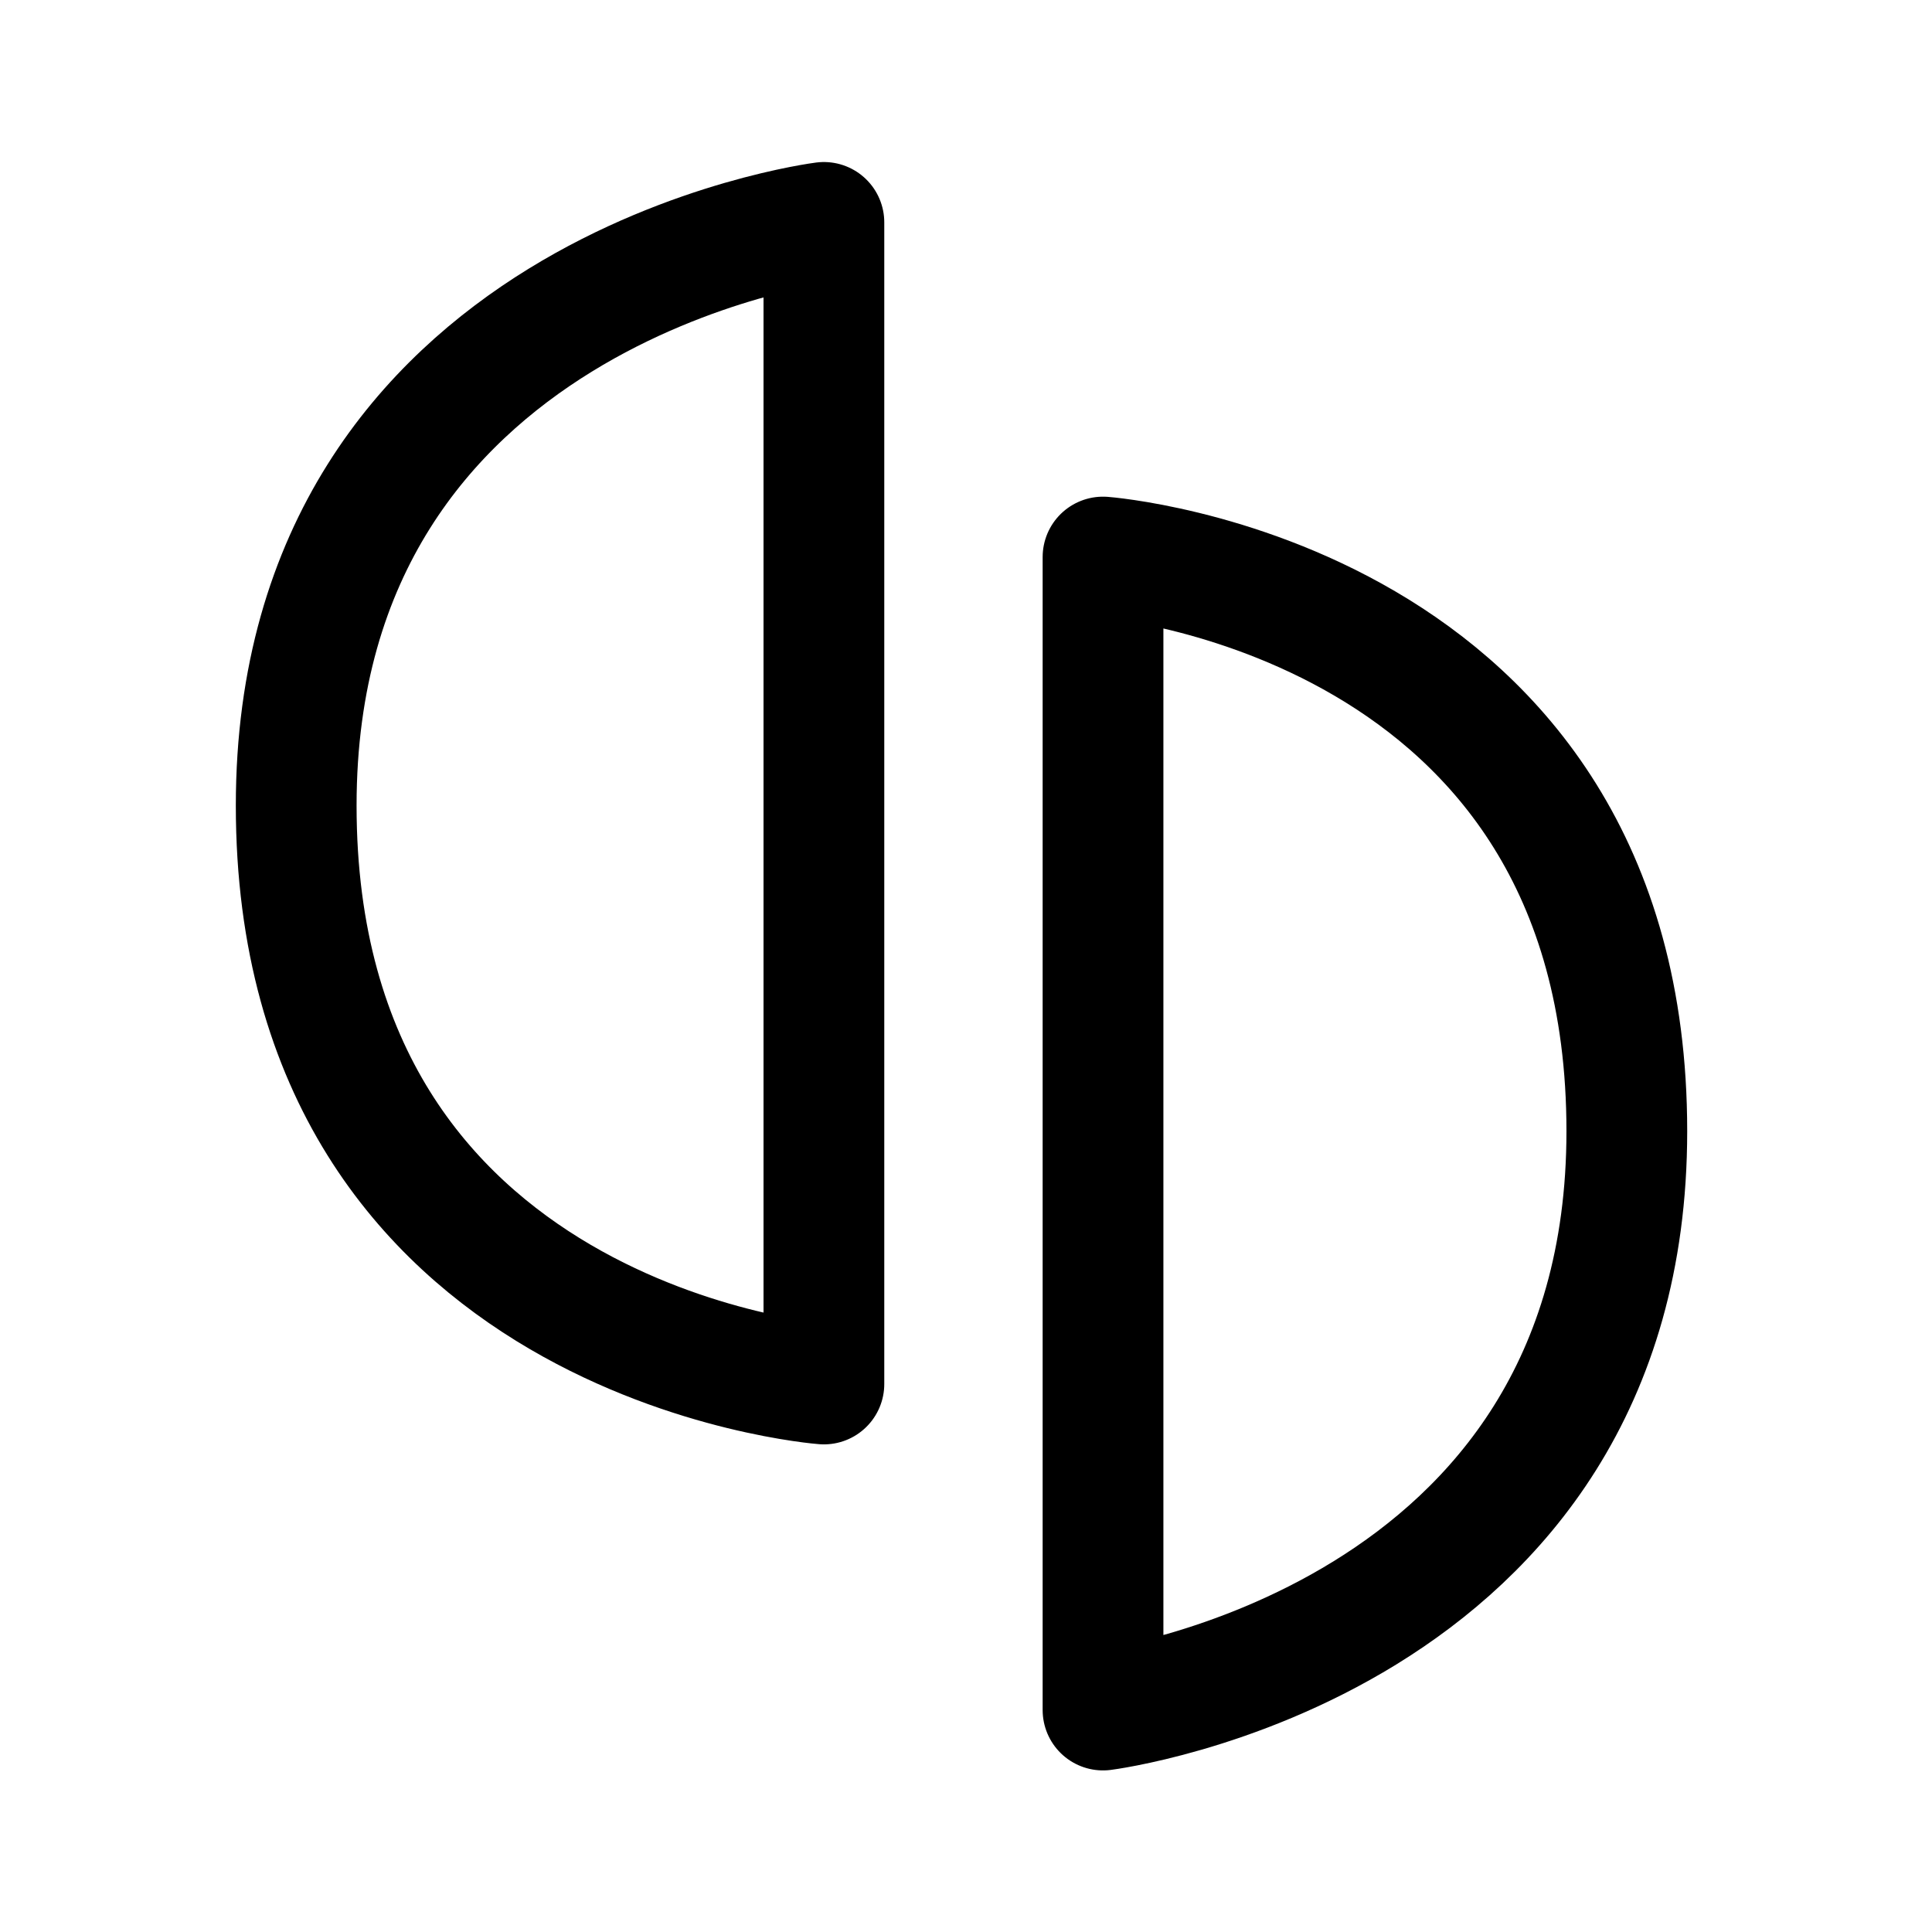 <svg xmlns="http://www.w3.org/2000/svg" width="192" height="192" viewBox="0 0 192 192"><path fill="none" stroke="#000" stroke-linejoin="round" stroke-width="12" d="M161.672 112.417c0 50.95-52.055 57.525-52.055 57.525V55.358s52.055 3.911 52.055 57.059zM29.436 80.056c0-51.33 52.442-57.953 52.442-57.953V137.54s-52.442-3.94-52.442-57.484z"/></svg>